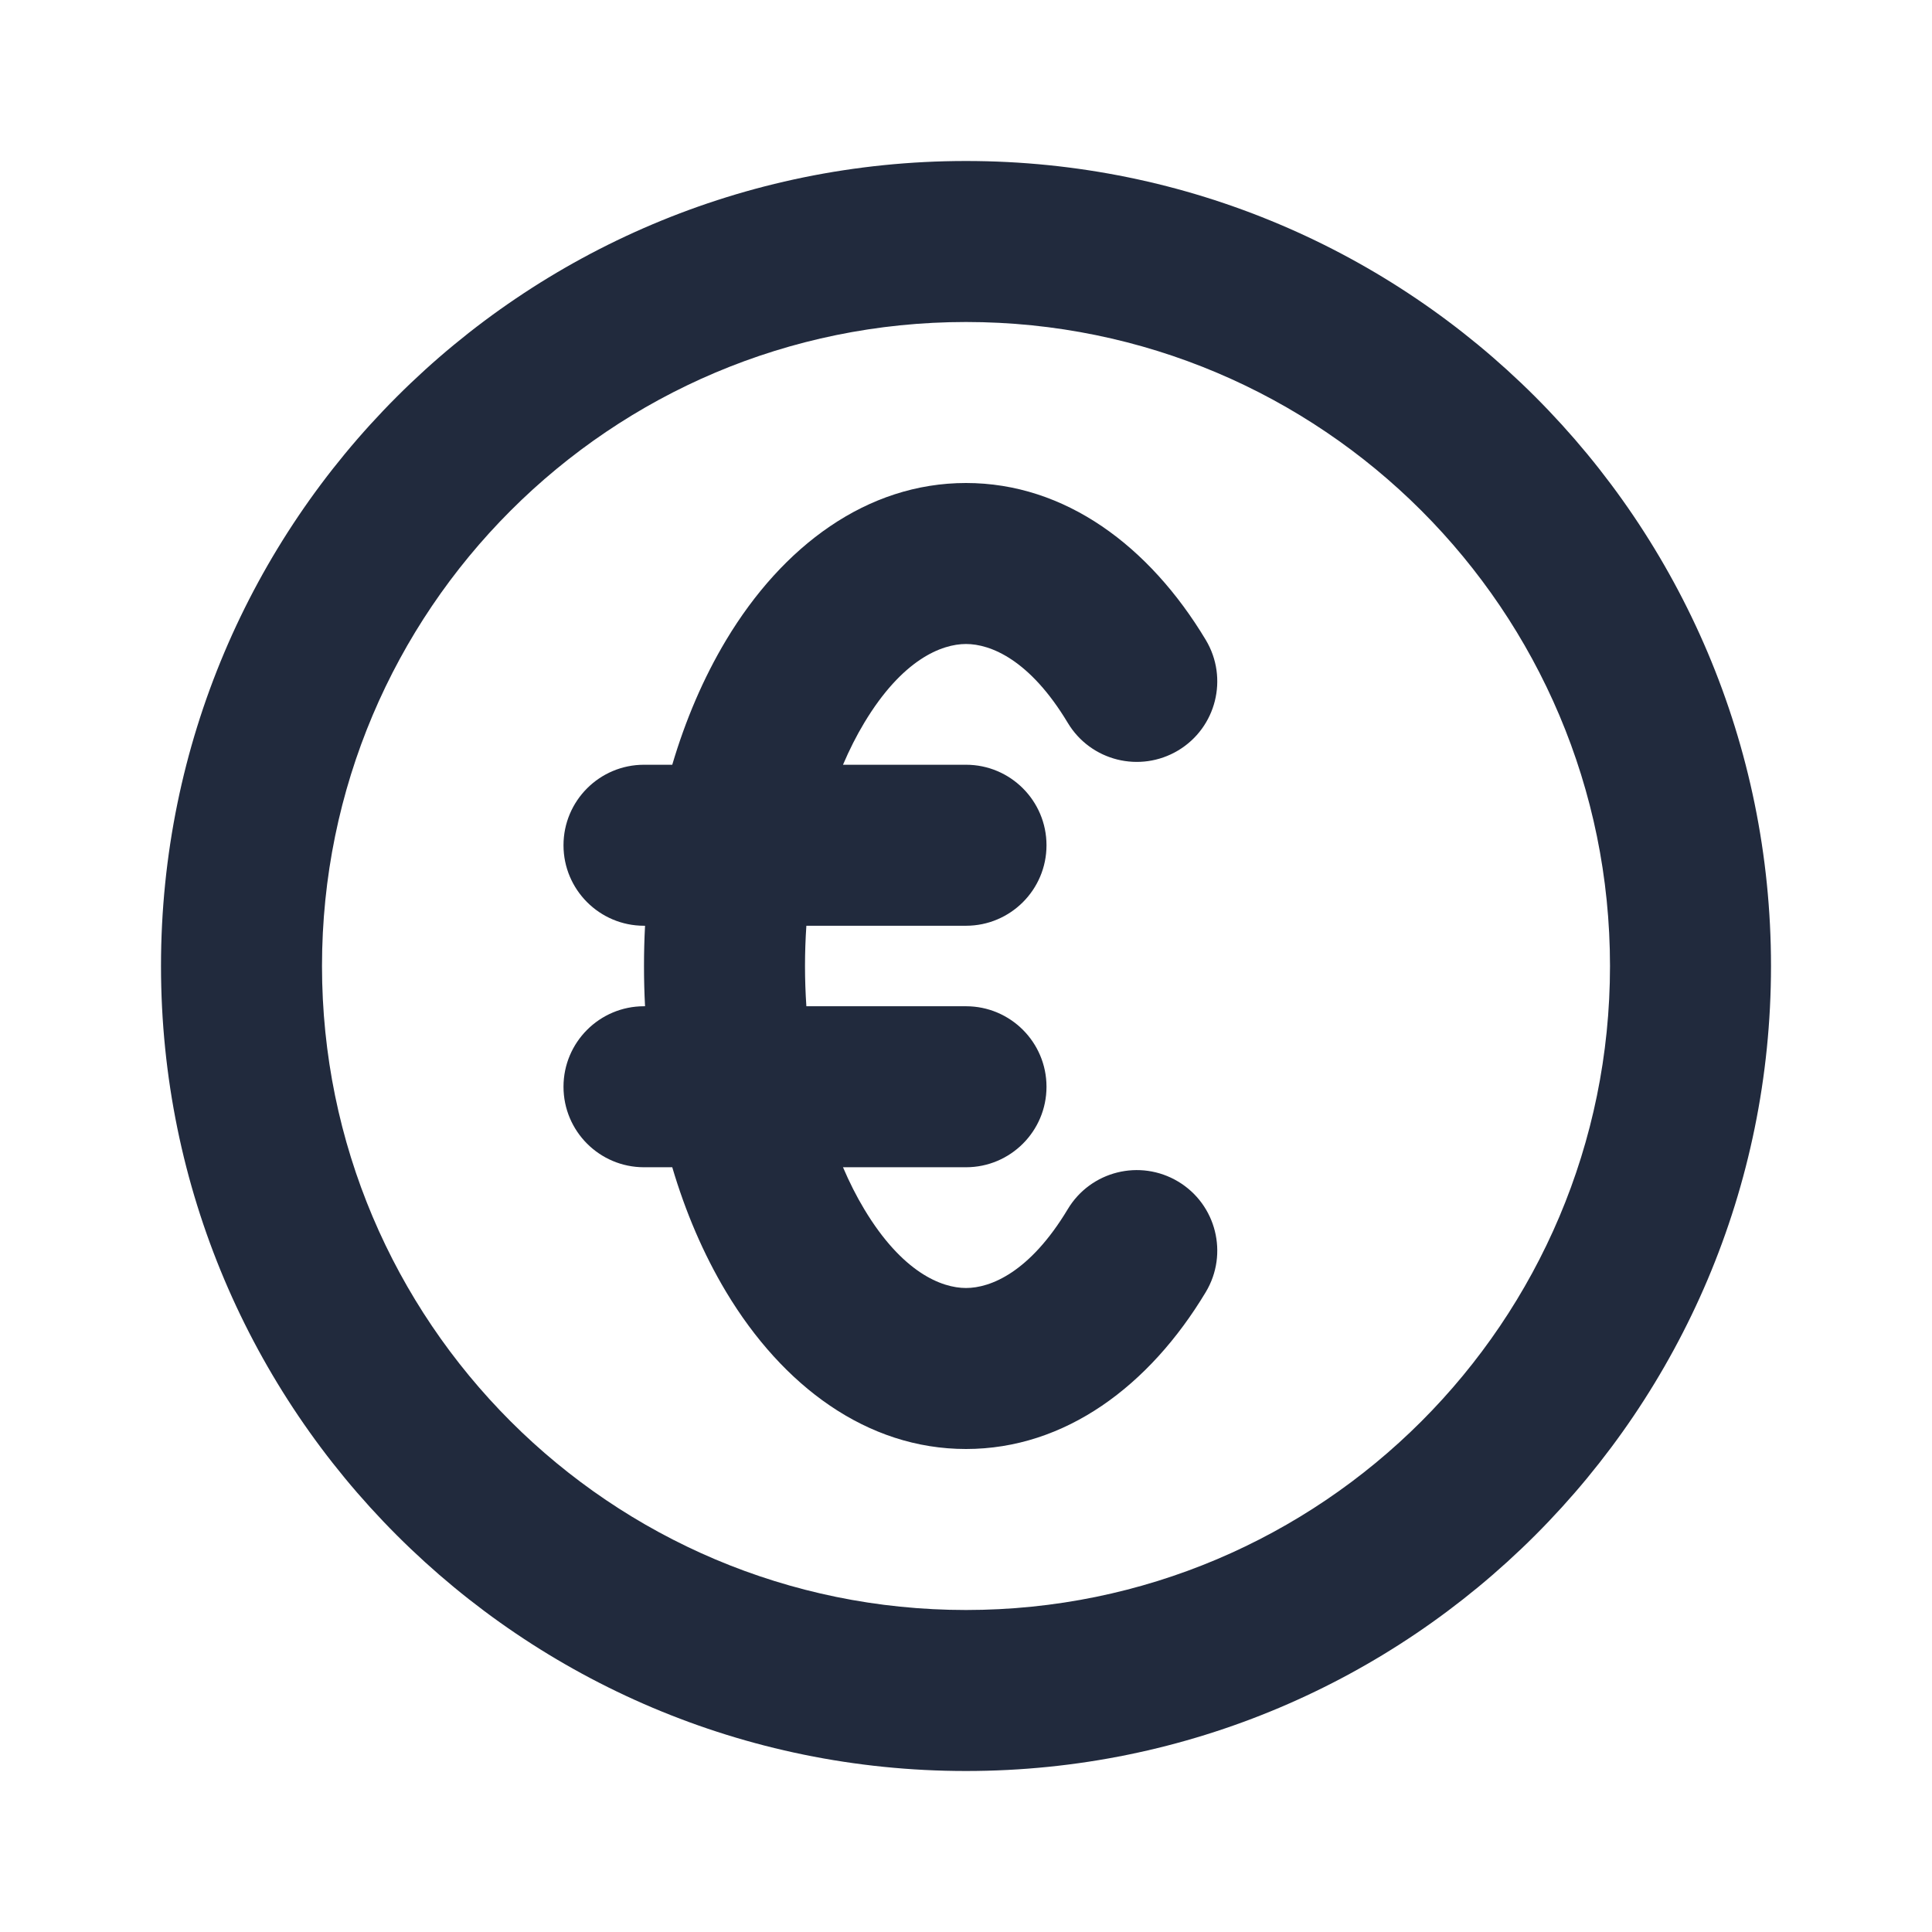 <svg width="24" height="24" viewBox="0 0 24 24" fill="none" xmlns="http://www.w3.org/2000/svg">
<path fill-rule="evenodd" clip-rule="evenodd" d="M12 4C7.582 4 4 7.582 4 12C4 16.418 7.582 20 12 20C16.418 20 20 16.418 20 12C20 7.582 16.418 4 12 4ZM2 12C2 6.477 6.477 2 12 2C17.523 2 22 6.477 22 12C22 17.523 17.523 22 12 22C6.477 22 2 17.523 2 12ZM12 8C11.696 8 11.208 8.193 10.736 8.979C10.639 9.14 10.551 9.315 10.472 9.5H12C12.552 9.5 13 9.948 13 10.5C13 11.052 12.552 11.5 12 11.5H10.017C10.006 11.665 10 11.832 10 12C10 12.168 10.006 12.335 10.017 12.5H12C12.552 12.5 13 12.948 13 13.5C13 14.052 12.552 14.5 12 14.5H10.472C10.551 14.685 10.639 14.86 10.736 15.021C11.208 15.807 11.696 16 12 16C12.304 16 12.792 15.807 13.264 15.021C13.548 14.547 14.162 14.394 14.636 14.678C15.109 14.962 15.263 15.576 14.979 16.05C14.279 17.216 13.232 18 12 18C10.768 18 9.721 17.216 9.021 16.05C8.736 15.575 8.514 15.051 8.351 14.5H8C7.448 14.5 7 14.052 7 13.5C7 12.948 7.448 12.5 8 12.5H8.013C8.004 12.333 8 12.166 8 12C8 11.834 8.004 11.667 8.013 11.5H8C7.448 11.5 7 11.052 7 10.5C7 9.948 7.448 9.5 8 9.5H8.351C8.514 8.949 8.736 8.425 9.021 7.95C9.721 6.784 10.768 6 12 6C13.232 6 14.279 6.784 14.979 7.95C15.263 8.424 15.109 9.038 14.636 9.322C14.162 9.606 13.548 9.453 13.264 8.979C12.792 8.193 12.304 8 12 8Z" fill="#212A3D"/>
</svg>
